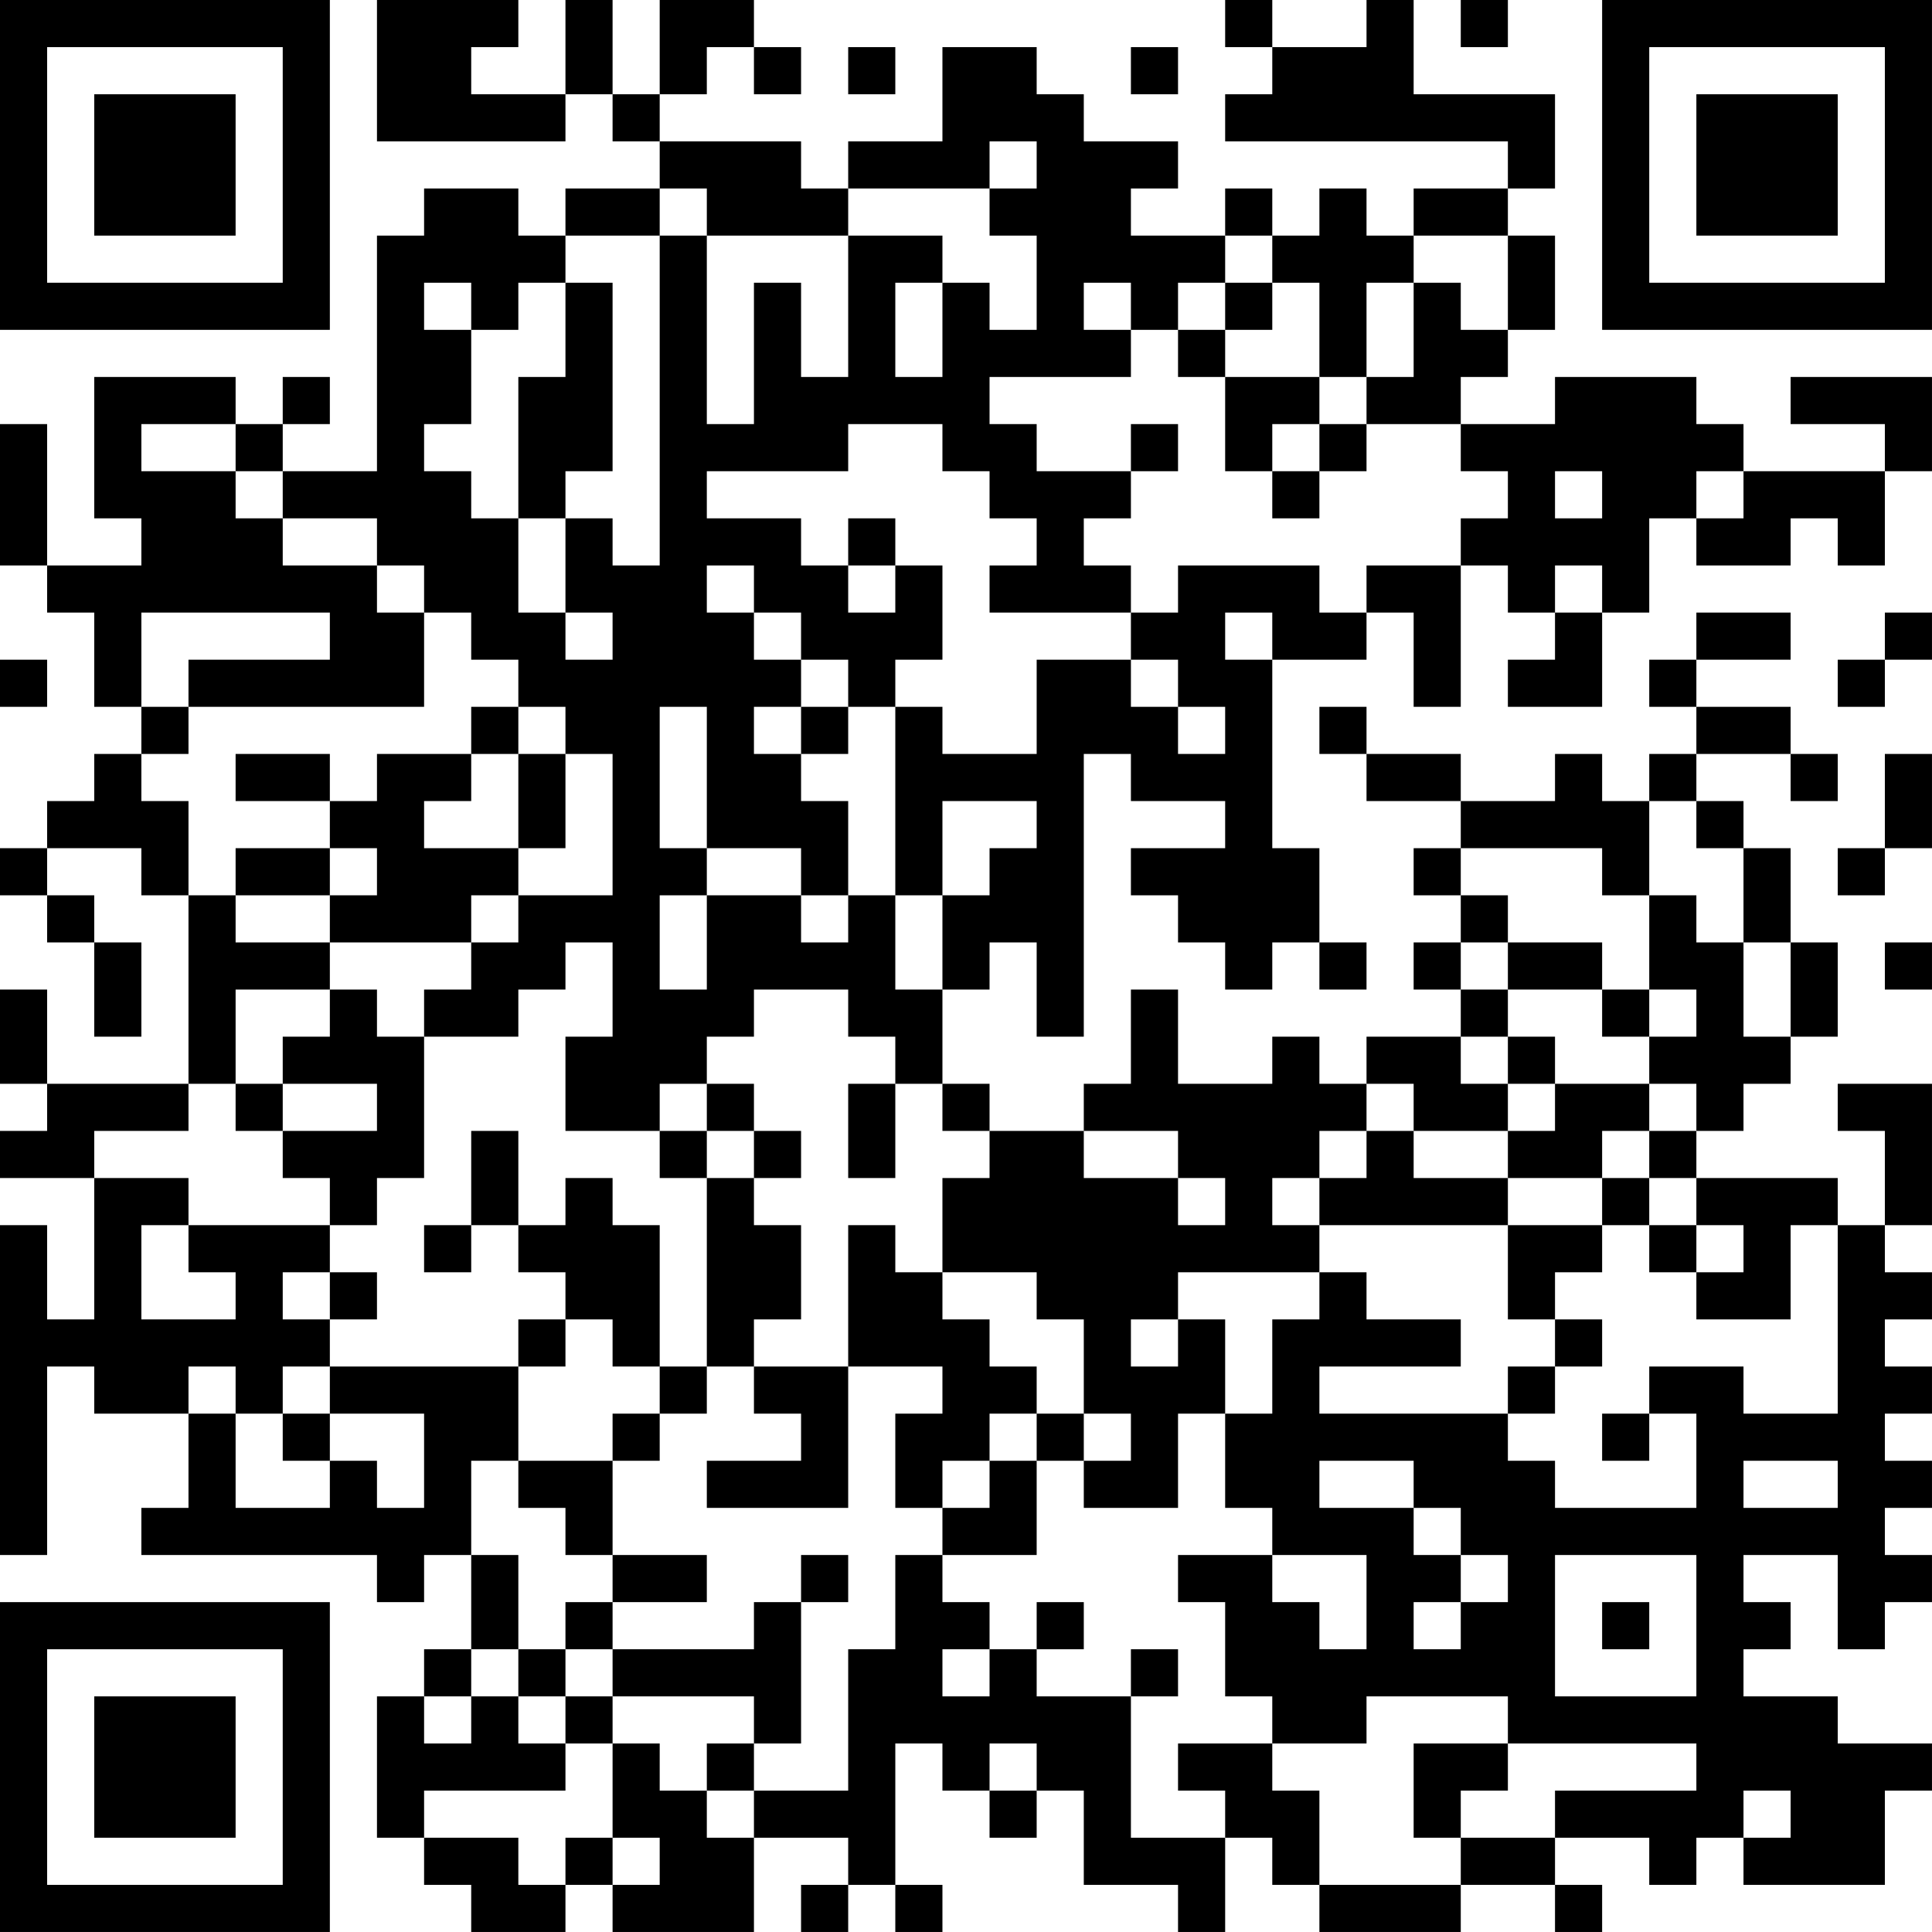 <?xml version="1.0" encoding="UTF-8"?>
<svg xmlns="http://www.w3.org/2000/svg" version="1.1" width="200" height="200" viewBox="0 0 200 200"><rect x="0" y="0" width="200" height="200" fill="#ffffff"/><g transform="scale(4.878)"><g transform="translate(0,0)"><path fill-rule="evenodd" d="M8 0L8 3L12 3L12 2L13 2L13 3L14 3L14 4L12 4L12 5L11 5L11 4L9 4L9 5L8 5L8 10L6 10L6 9L7 9L7 8L6 8L6 9L5 9L5 8L2 8L2 11L3 11L3 12L1 12L1 9L0 9L0 12L1 12L1 13L2 13L2 15L3 15L3 16L2 16L2 17L1 17L1 18L0 18L0 19L1 19L1 20L2 20L2 22L3 22L3 20L2 20L2 19L1 19L1 18L3 18L3 19L4 19L4 23L1 23L1 21L0 21L0 23L1 23L1 24L0 24L0 25L2 25L2 28L1 28L1 26L0 26L0 33L1 33L1 29L2 29L2 30L4 30L4 32L3 32L3 33L8 33L8 34L9 34L9 33L10 33L10 35L9 35L9 36L8 36L8 39L9 39L9 40L10 40L10 41L12 41L12 40L13 40L13 41L16 41L16 39L18 39L18 40L17 40L17 41L18 41L18 40L19 40L19 41L20 41L20 40L19 40L19 37L20 37L20 38L21 38L21 39L22 39L22 38L23 38L23 40L25 40L25 41L26 41L26 39L27 39L27 40L28 40L28 41L31 41L31 40L33 40L33 41L34 41L34 40L33 40L33 39L35 39L35 40L36 40L36 39L37 39L37 40L40 40L40 38L41 38L41 37L39 37L39 36L37 36L37 35L38 35L38 34L37 34L37 33L39 33L39 35L40 35L40 34L41 34L41 33L40 33L40 32L41 32L41 31L40 31L40 30L41 30L41 29L40 29L40 28L41 28L41 27L40 27L40 26L41 26L41 23L39 23L39 24L40 24L40 26L39 26L39 25L36 25L36 24L37 24L37 23L38 23L38 22L39 22L39 20L38 20L38 18L37 18L37 17L36 17L36 16L38 16L38 17L39 17L39 16L38 16L38 15L36 15L36 14L38 14L38 13L36 13L36 14L35 14L35 15L36 15L36 16L35 16L35 17L34 17L34 16L33 16L33 17L31 17L31 16L29 16L29 15L28 15L28 16L29 16L29 17L31 17L31 18L30 18L30 19L31 19L31 20L30 20L30 21L31 21L31 22L29 22L29 23L28 23L28 22L27 22L27 23L25 23L25 21L24 21L24 23L23 23L23 24L21 24L21 23L20 23L20 21L21 21L21 20L22 20L22 22L23 22L23 16L24 16L24 17L26 17L26 18L24 18L24 19L25 19L25 20L26 20L26 21L27 21L27 20L28 20L28 21L29 21L29 20L28 20L28 18L27 18L27 14L29 14L29 13L30 13L30 15L31 15L31 12L32 12L32 13L33 13L33 14L32 14L32 15L34 15L34 13L35 13L35 11L36 11L36 12L38 12L38 11L39 11L39 12L40 12L40 10L41 10L41 8L38 8L38 9L40 9L40 10L37 10L37 9L36 9L36 8L33 8L33 9L31 9L31 8L32 8L32 7L33 7L33 5L32 5L32 4L33 4L33 2L30 2L30 0L29 0L29 1L27 1L27 0L26 0L26 1L27 1L27 2L26 2L26 3L32 3L32 4L30 4L30 5L29 5L29 4L28 4L28 5L27 5L27 4L26 4L26 5L24 5L24 4L25 4L25 3L23 3L23 2L22 2L22 1L20 1L20 3L18 3L18 4L17 4L17 3L14 3L14 2L15 2L15 1L16 1L16 2L17 2L17 1L16 1L16 0L14 0L14 2L13 2L13 0L12 0L12 2L10 2L10 1L11 1L11 0ZM31 0L31 1L32 1L32 0ZM18 1L18 2L19 2L19 1ZM24 1L24 2L25 2L25 1ZM21 3L21 4L18 4L18 5L15 5L15 4L14 4L14 5L12 5L12 6L11 6L11 7L10 7L10 6L9 6L9 7L10 7L10 9L9 9L9 10L10 10L10 11L11 11L11 13L12 13L12 14L13 14L13 13L12 13L12 11L13 11L13 12L14 12L14 5L15 5L15 9L16 9L16 6L17 6L17 8L18 8L18 5L20 5L20 6L19 6L19 8L20 8L20 6L21 6L21 7L22 7L22 5L21 5L21 4L22 4L22 3ZM26 5L26 6L25 6L25 7L24 7L24 6L23 6L23 7L24 7L24 8L21 8L21 9L22 9L22 10L24 10L24 11L23 11L23 12L24 12L24 13L21 13L21 12L22 12L22 11L21 11L21 10L20 10L20 9L18 9L18 10L15 10L15 11L17 11L17 12L18 12L18 13L19 13L19 12L20 12L20 14L19 14L19 15L18 15L18 14L17 14L17 13L16 13L16 12L15 12L15 13L16 13L16 14L17 14L17 15L16 15L16 16L17 16L17 17L18 17L18 19L17 19L17 18L15 18L15 15L14 15L14 18L15 18L15 19L14 19L14 21L15 21L15 19L17 19L17 20L18 20L18 19L19 19L19 21L20 21L20 19L21 19L21 18L22 18L22 17L20 17L20 19L19 19L19 15L20 15L20 16L22 16L22 14L24 14L24 15L25 15L25 16L26 16L26 15L25 15L25 14L24 14L24 13L25 13L25 12L28 12L28 13L29 13L29 12L31 12L31 11L32 11L32 10L31 10L31 9L29 9L29 8L30 8L30 6L31 6L31 7L32 7L32 5L30 5L30 6L29 6L29 8L28 8L28 6L27 6L27 5ZM12 6L12 8L11 8L11 11L12 11L12 10L13 10L13 6ZM26 6L26 7L25 7L25 8L26 8L26 10L27 10L27 11L28 11L28 10L29 10L29 9L28 9L28 8L26 8L26 7L27 7L27 6ZM3 9L3 10L5 10L5 11L6 11L6 12L8 12L8 13L9 13L9 15L4 15L4 14L7 14L7 13L3 13L3 15L4 15L4 16L3 16L3 17L4 17L4 19L5 19L5 20L7 20L7 21L5 21L5 23L4 23L4 24L2 24L2 25L4 25L4 26L3 26L3 28L5 28L5 27L4 27L4 26L7 26L7 27L6 27L6 28L7 28L7 29L6 29L6 30L5 30L5 29L4 29L4 30L5 30L5 32L7 32L7 31L8 31L8 32L9 32L9 30L7 30L7 29L11 29L11 31L10 31L10 33L11 33L11 35L10 35L10 36L9 36L9 37L10 37L10 36L11 36L11 37L12 37L12 38L9 38L9 39L11 39L11 40L12 40L12 39L13 39L13 40L14 40L14 39L13 39L13 37L14 37L14 38L15 38L15 39L16 39L16 38L18 38L18 35L19 35L19 33L20 33L20 34L21 34L21 35L20 35L20 36L21 36L21 35L22 35L22 36L24 36L24 39L26 39L26 38L25 38L25 37L27 37L27 38L28 38L28 40L31 40L31 39L33 39L33 38L36 38L36 37L32 37L32 36L29 36L29 37L27 37L27 36L26 36L26 34L25 34L25 33L27 33L27 34L28 34L28 35L29 35L29 33L27 33L27 32L26 32L26 30L27 30L27 28L28 28L28 27L29 27L29 28L31 28L31 29L28 29L28 30L32 30L32 31L33 31L33 32L36 32L36 30L35 30L35 29L37 29L37 30L39 30L39 26L38 26L38 28L36 28L36 27L37 27L37 26L36 26L36 25L35 25L35 24L36 24L36 23L35 23L35 22L36 22L36 21L35 21L35 19L36 19L36 20L37 20L37 22L38 22L38 20L37 20L37 18L36 18L36 17L35 17L35 19L34 19L34 18L31 18L31 19L32 19L32 20L31 20L31 21L32 21L32 22L31 22L31 23L32 23L32 24L30 24L30 23L29 23L29 24L28 24L28 25L27 25L27 26L28 26L28 27L25 27L25 28L24 28L24 29L25 29L25 28L26 28L26 30L25 30L25 32L23 32L23 31L24 31L24 30L23 30L23 28L22 28L22 27L20 27L20 25L21 25L21 24L20 24L20 23L19 23L19 22L18 22L18 21L16 21L16 22L15 22L15 23L14 23L14 24L12 24L12 22L13 22L13 20L12 20L12 21L11 21L11 22L9 22L9 21L10 21L10 20L11 20L11 19L13 19L13 16L12 16L12 15L11 15L11 14L10 14L10 13L9 13L9 12L8 12L8 11L6 11L6 10L5 10L5 9ZM24 9L24 10L25 10L25 9ZM27 9L27 10L28 10L28 9ZM33 10L33 11L34 11L34 10ZM36 10L36 11L37 11L37 10ZM18 11L18 12L19 12L19 11ZM33 12L33 13L34 13L34 12ZM26 13L26 14L27 14L27 13ZM40 13L40 14L39 14L39 15L40 15L40 14L41 14L41 13ZM0 14L0 15L1 15L1 14ZM10 15L10 16L8 16L8 17L7 17L7 16L5 16L5 17L7 17L7 18L5 18L5 19L7 19L7 20L10 20L10 19L11 19L11 18L12 18L12 16L11 16L11 15ZM17 15L17 16L18 16L18 15ZM10 16L10 17L9 17L9 18L11 18L11 16ZM40 16L40 18L39 18L39 19L40 19L40 18L41 18L41 16ZM7 18L7 19L8 19L8 18ZM32 20L32 21L34 21L34 22L35 22L35 21L34 21L34 20ZM40 20L40 21L41 21L41 20ZM7 21L7 22L6 22L6 23L5 23L5 24L6 24L6 25L7 25L7 26L8 26L8 25L9 25L9 22L8 22L8 21ZM32 22L32 23L33 23L33 24L32 24L32 25L30 25L30 24L29 24L29 25L28 25L28 26L32 26L32 28L33 28L33 29L32 29L32 30L33 30L33 29L34 29L34 28L33 28L33 27L34 27L34 26L35 26L35 27L36 27L36 26L35 26L35 25L34 25L34 24L35 24L35 23L33 23L33 22ZM6 23L6 24L8 24L8 23ZM15 23L15 24L14 24L14 25L15 25L15 29L14 29L14 26L13 26L13 25L12 25L12 26L11 26L11 24L10 24L10 26L9 26L9 27L10 27L10 26L11 26L11 27L12 27L12 28L11 28L11 29L12 29L12 28L13 28L13 29L14 29L14 30L13 30L13 31L11 31L11 32L12 32L12 33L13 33L13 34L12 34L12 35L11 35L11 36L12 36L12 37L13 37L13 36L16 36L16 37L15 37L15 38L16 38L16 37L17 37L17 34L18 34L18 33L17 33L17 34L16 34L16 35L13 35L13 34L15 34L15 33L13 33L13 31L14 31L14 30L15 30L15 29L16 29L16 30L17 30L17 31L15 31L15 32L18 32L18 29L20 29L20 30L19 30L19 32L20 32L20 33L22 33L22 31L23 31L23 30L22 30L22 29L21 29L21 28L20 28L20 27L19 27L19 26L18 26L18 29L16 29L16 28L17 28L17 26L16 26L16 25L17 25L17 24L16 24L16 23ZM18 23L18 25L19 25L19 23ZM15 24L15 25L16 25L16 24ZM23 24L23 25L25 25L25 26L26 26L26 25L25 25L25 24ZM32 25L32 26L34 26L34 25ZM7 27L7 28L8 28L8 27ZM6 30L6 31L7 31L7 30ZM21 30L21 31L20 31L20 32L21 32L21 31L22 31L22 30ZM34 30L34 31L35 31L35 30ZM28 31L28 32L30 32L30 33L31 33L31 34L30 34L30 35L31 35L31 34L32 34L32 33L31 33L31 32L30 32L30 31ZM37 31L37 32L39 32L39 31ZM33 33L33 36L36 36L36 33ZM22 34L22 35L23 35L23 34ZM34 34L34 35L35 35L35 34ZM12 35L12 36L13 36L13 35ZM24 35L24 36L25 36L25 35ZM21 37L21 38L22 38L22 37ZM30 37L30 39L31 39L31 38L32 38L32 37ZM37 38L37 39L38 39L38 38ZM0 0L0 7L7 7L7 0ZM1 1L1 6L6 6L6 1ZM2 2L2 5L5 5L5 2ZM34 0L34 7L41 7L41 0ZM35 1L35 6L40 6L40 1ZM36 2L36 5L39 5L39 2ZM0 34L0 41L7 41L7 34ZM1 35L1 40L6 40L6 35ZM2 36L2 39L5 39L5 36Z" fill="#000000"/></g></g></svg>
